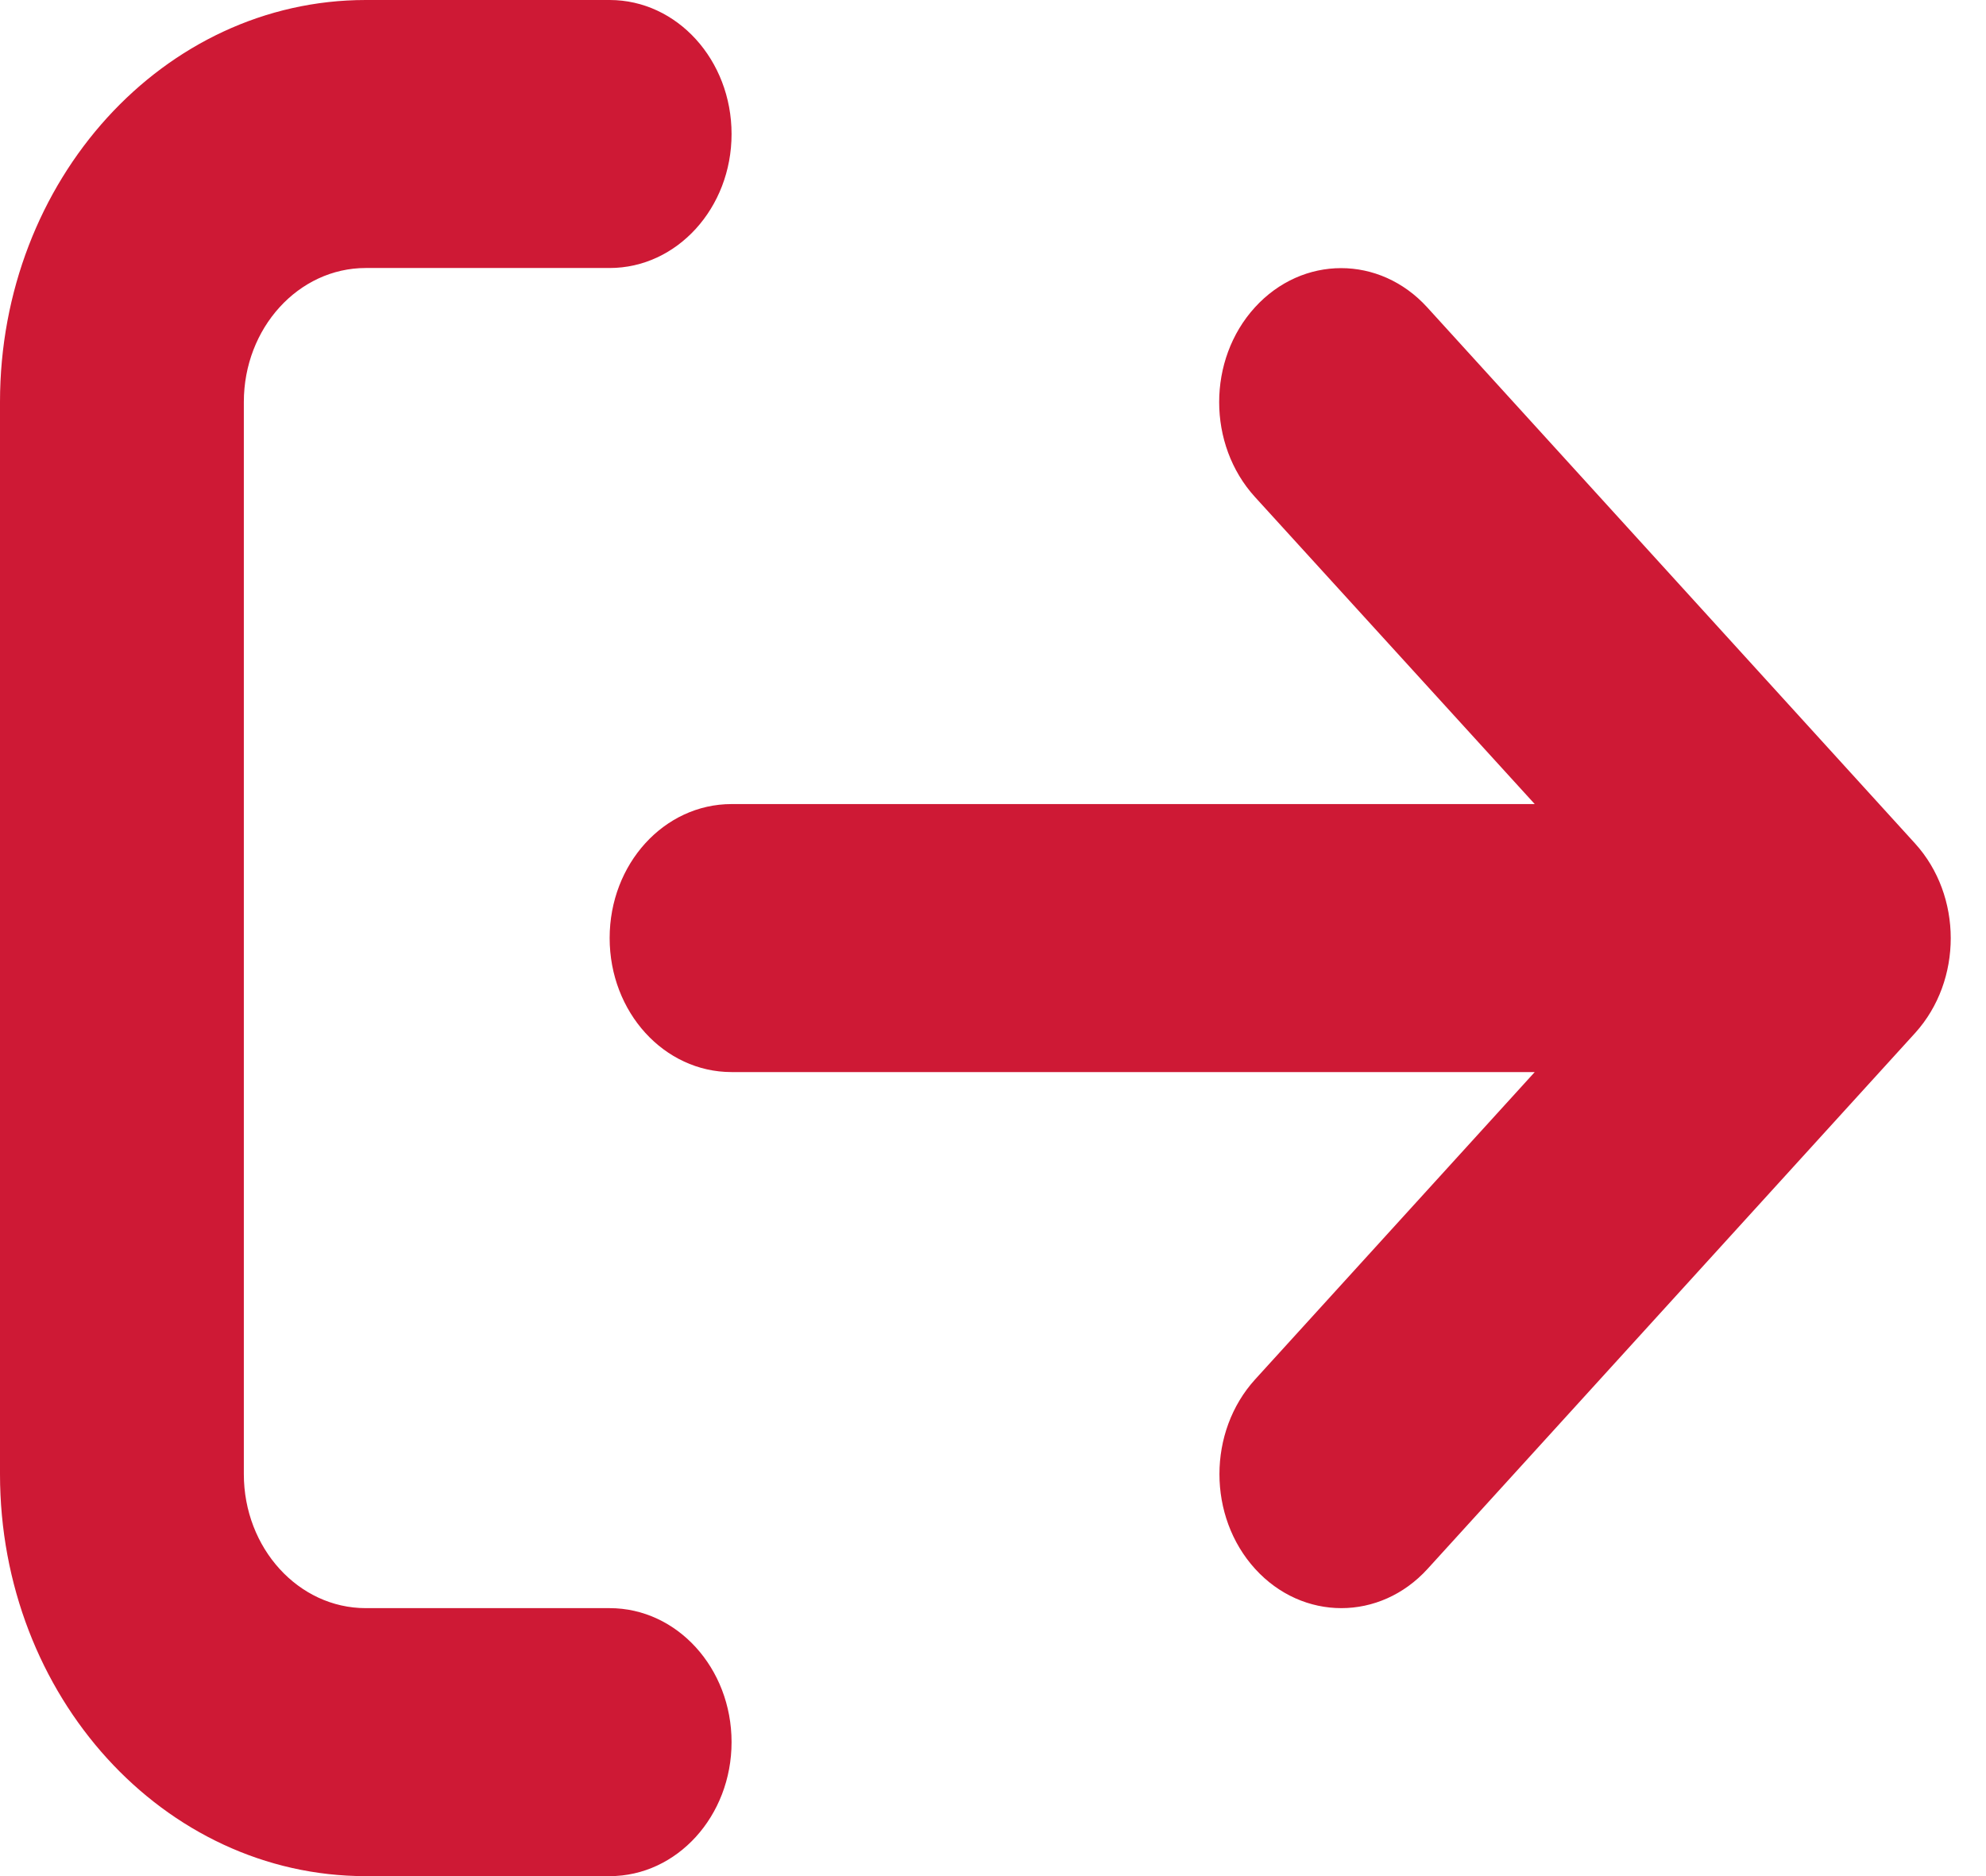 <svg width="36" height="34" viewBox="0 0 36 34" fill="none" xmlns="http://www.w3.org/2000/svg">
<path d="M11.051 29.144H6.63C5.41 29.144 4.42 28.056 4.42 26.715V7.286C4.42 5.945 5.41 4.857 6.63 4.857H11.051C12.271 4.857 13.261 3.77 13.261 2.429C13.261 1.088 12.273 0 11.051 0H6.63C2.968 0 0 3.262 0 7.286V26.715C0 30.739 2.968 34.001 6.63 34.001H11.051C12.271 34.001 13.261 32.913 13.261 31.572C13.261 30.231 12.273 29.144 11.051 29.144ZM34.713 15.285L25.872 5.571C25.008 4.621 23.61 4.623 22.747 5.571C21.884 6.519 21.884 8.056 22.747 9.005L27.82 14.572H13.261C12.038 14.572 11.051 15.657 11.051 17C11.051 18.344 12.039 19.429 13.261 19.429H27.82L22.752 24.998C21.889 25.947 21.889 27.484 22.752 28.433C23.615 29.381 25.014 29.381 25.877 28.433L34.718 18.718C35.576 17.767 35.576 16.234 34.713 15.285Z" fill="#CE1935"/>
</svg>
